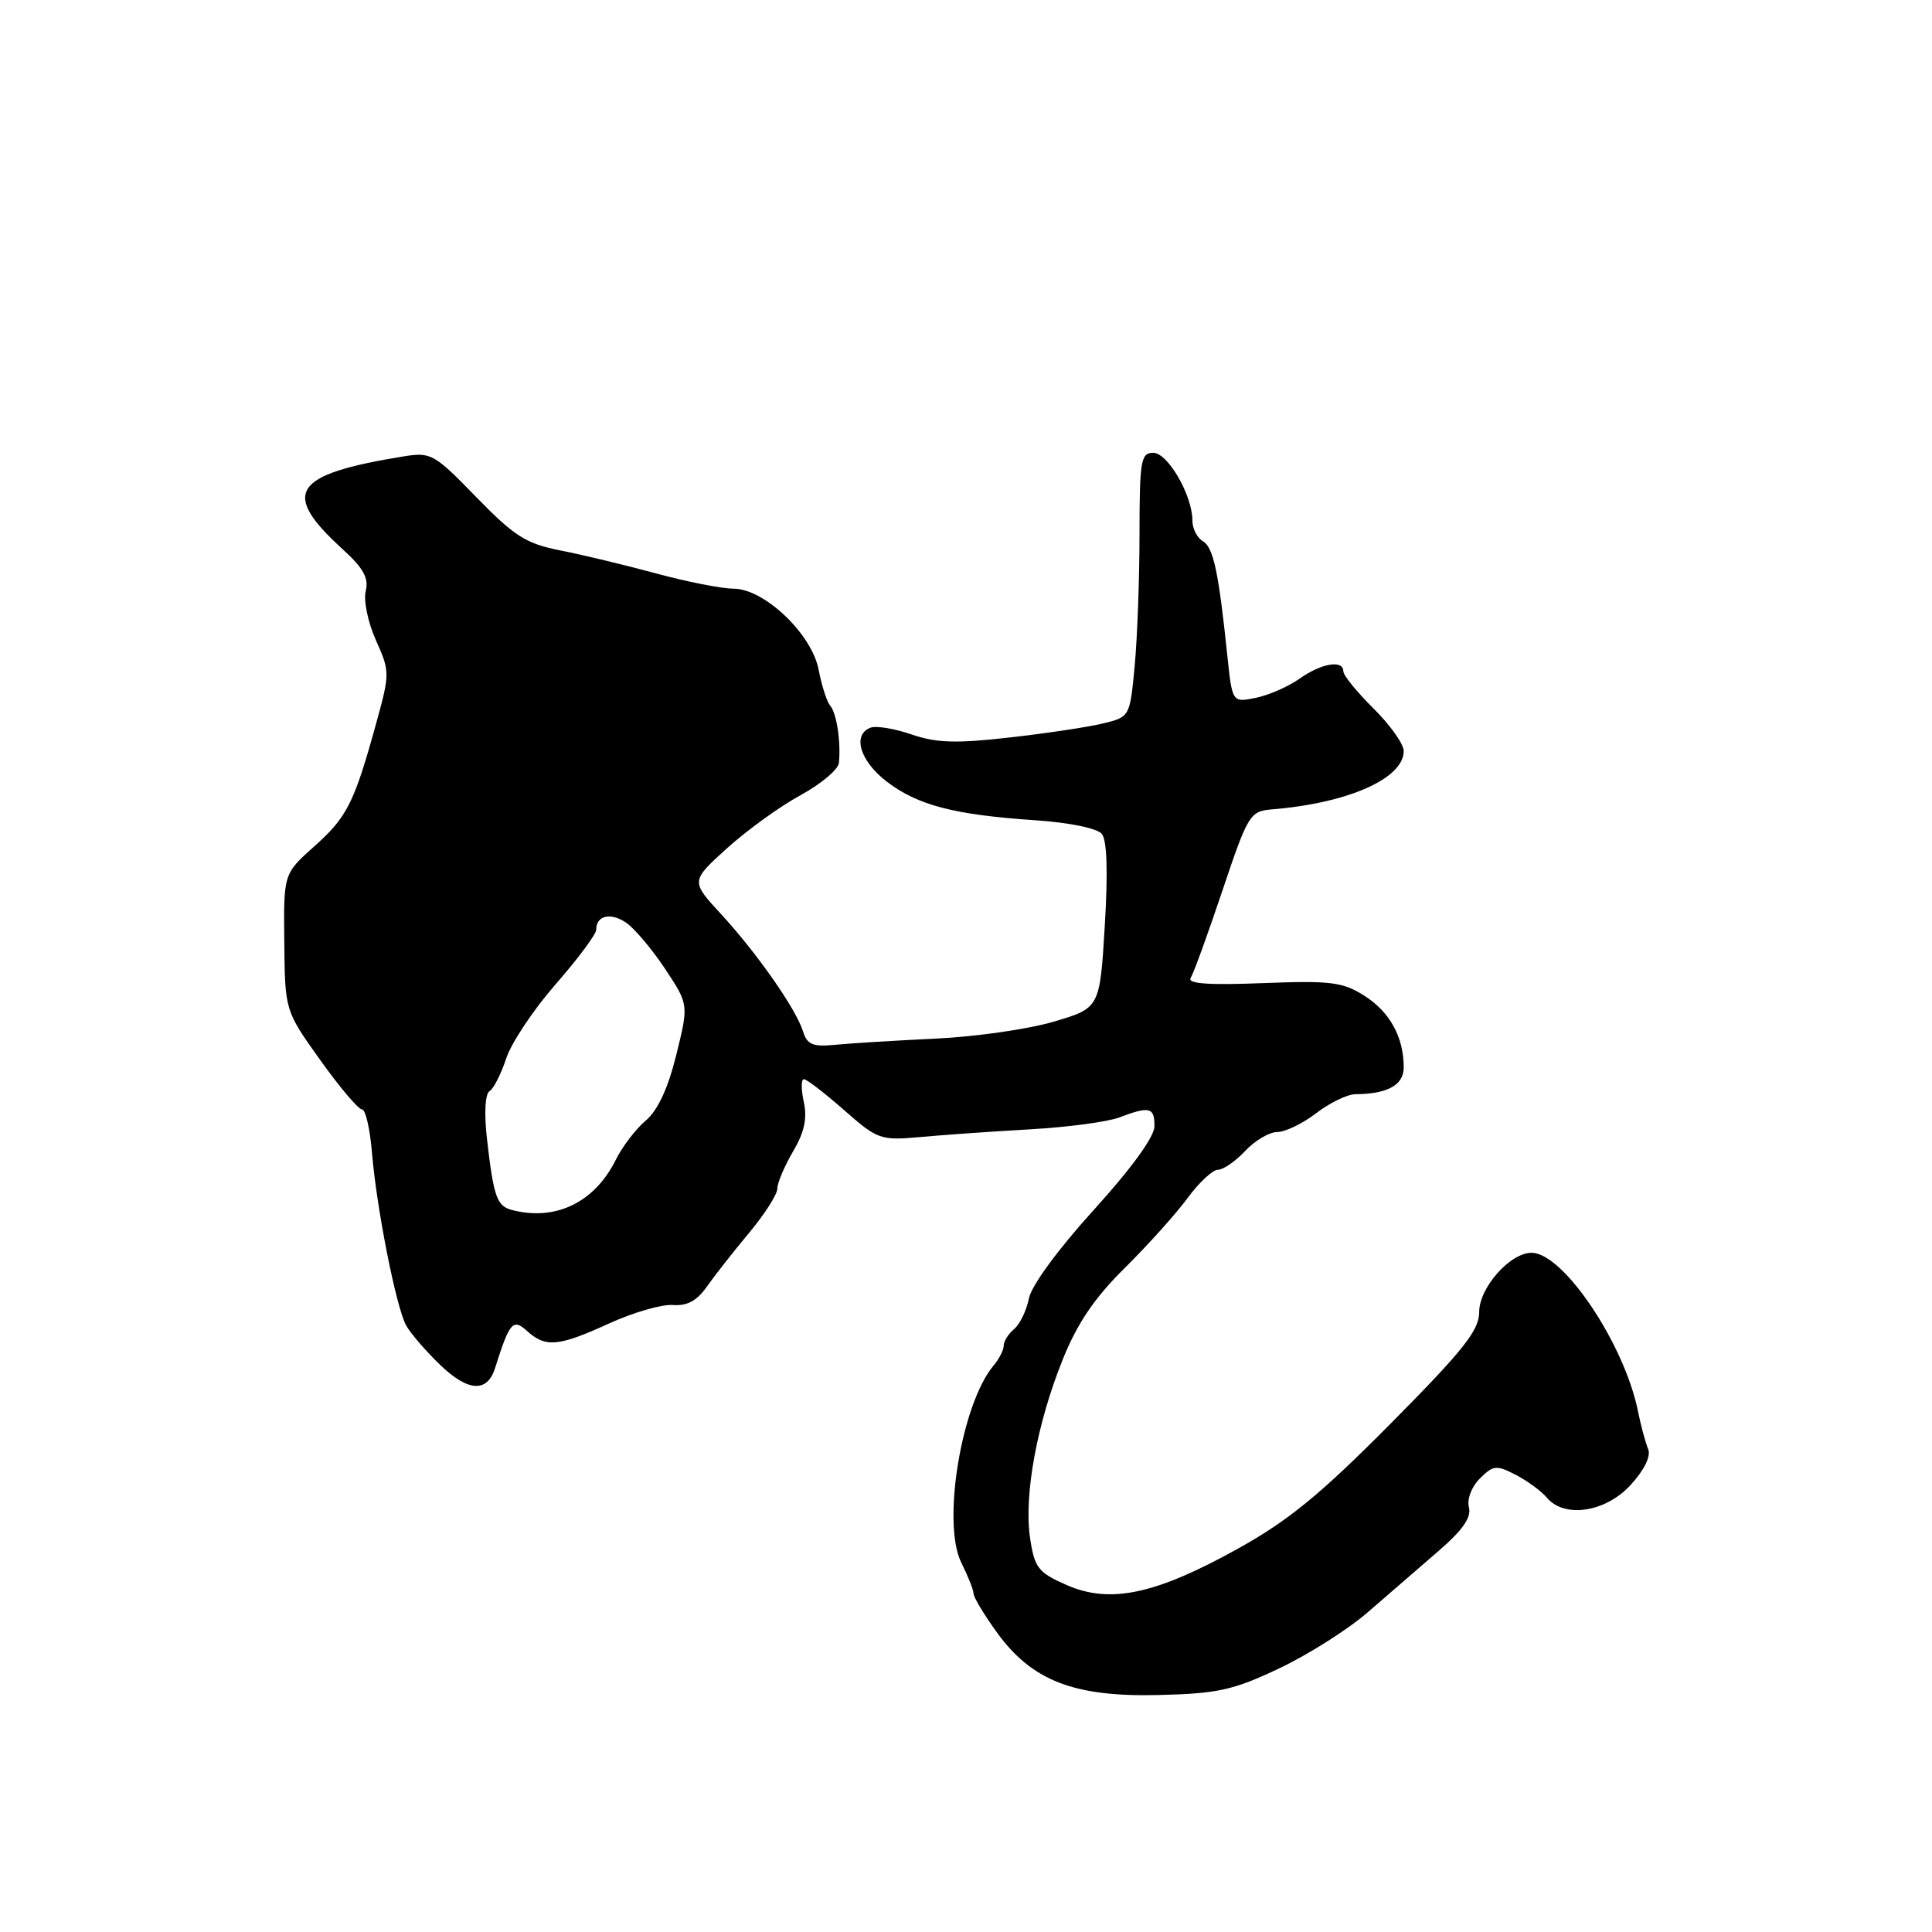 <?xml version="1.0" encoding="UTF-8" standalone="no"?>
<!DOCTYPE svg PUBLIC "-//W3C//DTD SVG 1.1//EN" "http://www.w3.org/Graphics/SVG/1.1/DTD/svg11.dtd" >
<svg xmlns="http://www.w3.org/2000/svg" xmlns:xlink="http://www.w3.org/1999/xlink" version="1.1" viewBox="0 0 256 256">
 <g >
 <path fill="currentColor"
d=" M 169.50 221.07 C 173.35 219.25 178.63 215.90 181.24 213.63 C 183.85 211.36 188.04 207.73 190.56 205.56 C 193.80 202.77 194.99 201.07 194.64 199.73 C 194.36 198.66 194.98 197.02 196.09 195.91 C 197.86 194.14 198.28 194.10 200.84 195.42 C 202.38 196.22 204.23 197.57 204.95 198.43 C 207.26 201.22 212.75 200.40 216.07 196.76 C 217.89 194.77 218.78 192.94 218.39 192.01 C 218.04 191.18 217.43 188.93 217.04 187.00 C 215.25 178.08 207.14 166.00 202.94 166.00 C 200.09 166.00 196.00 170.63 196.00 173.85 C 196.00 176.28 193.92 178.90 184.25 188.65 C 174.94 198.04 170.73 201.49 163.97 205.24 C 153.09 211.28 147.08 212.55 141.32 210.02 C 137.56 208.36 137.08 207.75 136.49 203.80 C 135.65 198.18 137.39 188.65 140.81 180.16 C 142.76 175.31 145.03 171.97 149.06 167.99 C 152.11 164.97 155.85 160.81 157.36 158.75 C 158.87 156.69 160.68 155.00 161.38 155.00 C 162.08 155.00 163.71 153.88 165.00 152.50 C 166.29 151.12 168.20 150.00 169.24 150.00 C 170.28 150.00 172.61 148.88 174.41 147.50 C 176.21 146.12 178.55 144.99 179.59 144.99 C 183.86 144.96 186.00 143.77 186.00 141.45 C 186.00 137.42 184.16 134.07 180.77 131.93 C 177.89 130.11 176.30 129.92 167.29 130.27 C 160.12 130.55 157.29 130.35 157.77 129.58 C 158.15 128.99 160.04 123.78 161.98 118.00 C 165.35 107.95 165.63 107.49 168.50 107.25 C 178.62 106.43 186.00 103.16 186.00 99.51 C 186.00 98.59 184.20 96.06 182.00 93.88 C 179.80 91.70 178.00 89.49 178.00 88.96 C 178.00 87.39 175.11 87.87 172.21 89.92 C 170.72 90.98 168.10 92.12 166.39 92.47 C 163.28 93.10 163.28 93.10 162.62 86.80 C 161.46 75.69 160.78 72.52 159.37 71.70 C 158.62 71.26 158.00 70.04 158.00 68.98 C 158.00 65.64 154.75 60.00 152.81 60.00 C 151.17 60.00 151.00 61.03 150.99 70.75 C 150.99 76.66 150.70 84.54 150.35 88.25 C 149.71 95.00 149.71 95.00 146.11 95.87 C 144.12 96.35 138.54 97.19 133.70 97.73 C 126.69 98.53 124.05 98.44 120.79 97.32 C 118.54 96.54 116.09 96.14 115.35 96.42 C 112.89 97.36 113.95 100.86 117.53 103.59 C 121.62 106.71 126.47 107.97 137.21 108.69 C 141.66 108.99 145.38 109.75 145.99 110.49 C 146.69 111.33 146.82 115.50 146.39 122.67 C 145.73 133.57 145.73 133.57 139.61 135.38 C 136.25 136.37 129.22 137.38 124.00 137.62 C 118.78 137.87 112.83 138.23 110.79 138.43 C 107.69 138.74 106.96 138.44 106.40 136.65 C 105.46 133.67 100.34 126.34 95.55 121.13 C 91.52 116.76 91.52 116.76 96.33 112.40 C 98.98 110.01 103.36 106.84 106.07 105.37 C 108.78 103.89 111.07 101.97 111.16 101.09 C 111.43 98.27 110.87 94.55 110.01 93.51 C 109.55 92.96 108.87 90.82 108.48 88.77 C 107.59 84.02 101.28 78.00 97.18 78.00 C 95.63 78.00 91.02 77.09 86.93 75.98 C 82.84 74.87 77.13 73.50 74.23 72.93 C 69.70 72.04 68.15 71.05 63.12 65.88 C 57.49 60.09 57.11 59.88 53.38 60.49 C 38.73 62.88 37.17 65.28 45.41 72.78 C 48.15 75.27 48.89 76.61 48.46 78.31 C 48.15 79.54 48.75 82.47 49.80 84.81 C 51.67 88.98 51.67 89.22 49.86 95.79 C 46.94 106.38 46.00 108.27 41.65 112.14 C 37.57 115.78 37.57 115.78 37.67 124.85 C 37.76 133.92 37.76 133.92 42.43 140.46 C 45.00 144.06 47.49 147.00 47.96 147.00 C 48.44 147.00 49.03 149.59 49.29 152.75 C 49.90 160.09 52.48 173.17 53.81 175.62 C 54.37 176.65 56.42 179.02 58.35 180.88 C 62.03 184.42 64.57 184.56 65.60 181.27 C 67.53 175.17 67.97 174.66 69.86 176.38 C 72.31 178.59 74.00 178.43 80.72 175.36 C 83.90 173.91 87.69 172.81 89.15 172.92 C 91.03 173.07 92.35 172.36 93.65 170.50 C 94.67 169.05 97.19 165.84 99.25 163.37 C 101.31 160.90 103.00 158.26 103.00 157.50 C 103.00 156.74 103.94 154.52 105.08 152.58 C 106.58 150.04 106.98 148.20 106.51 146.02 C 106.14 144.36 106.15 143.00 106.52 143.00 C 106.89 143.00 109.28 144.84 111.83 147.08 C 116.30 151.01 116.66 151.14 121.98 150.66 C 125.02 150.38 131.56 149.92 136.52 149.64 C 141.48 149.36 146.79 148.65 148.33 148.06 C 152.33 146.54 153.00 146.72 152.97 149.25 C 152.96 150.64 149.88 154.87 144.94 160.31 C 140.22 165.51 136.68 170.33 136.34 172.04 C 136.02 173.64 135.14 175.47 134.38 176.10 C 133.62 176.73 133.00 177.72 133.00 178.29 C 133.00 178.87 132.40 180.05 131.67 180.92 C 127.38 186.01 124.78 201.85 127.38 207.06 C 128.27 208.85 129.00 210.69 129.00 211.16 C 129.00 211.63 130.38 213.93 132.06 216.26 C 136.71 222.70 142.27 224.87 153.47 224.60 C 161.36 224.41 163.38 223.97 169.50 221.07 Z  M 67.80 160.32 C 65.83 159.80 65.40 158.57 64.52 150.85 C 64.14 147.48 64.28 144.95 64.87 144.58 C 65.41 144.25 66.40 142.29 67.08 140.24 C 67.75 138.18 70.71 133.75 73.65 130.39 C 76.59 127.03 79.00 123.79 79.00 123.20 C 79.00 121.28 80.94 120.85 83.02 122.30 C 84.13 123.08 86.44 125.83 88.15 128.41 C 91.26 133.11 91.26 133.11 89.61 139.78 C 88.52 144.20 87.16 147.13 85.57 148.48 C 84.25 149.59 82.46 151.93 81.60 153.67 C 78.79 159.34 73.60 161.85 67.80 160.32 Z "/>
</g>
</svg>